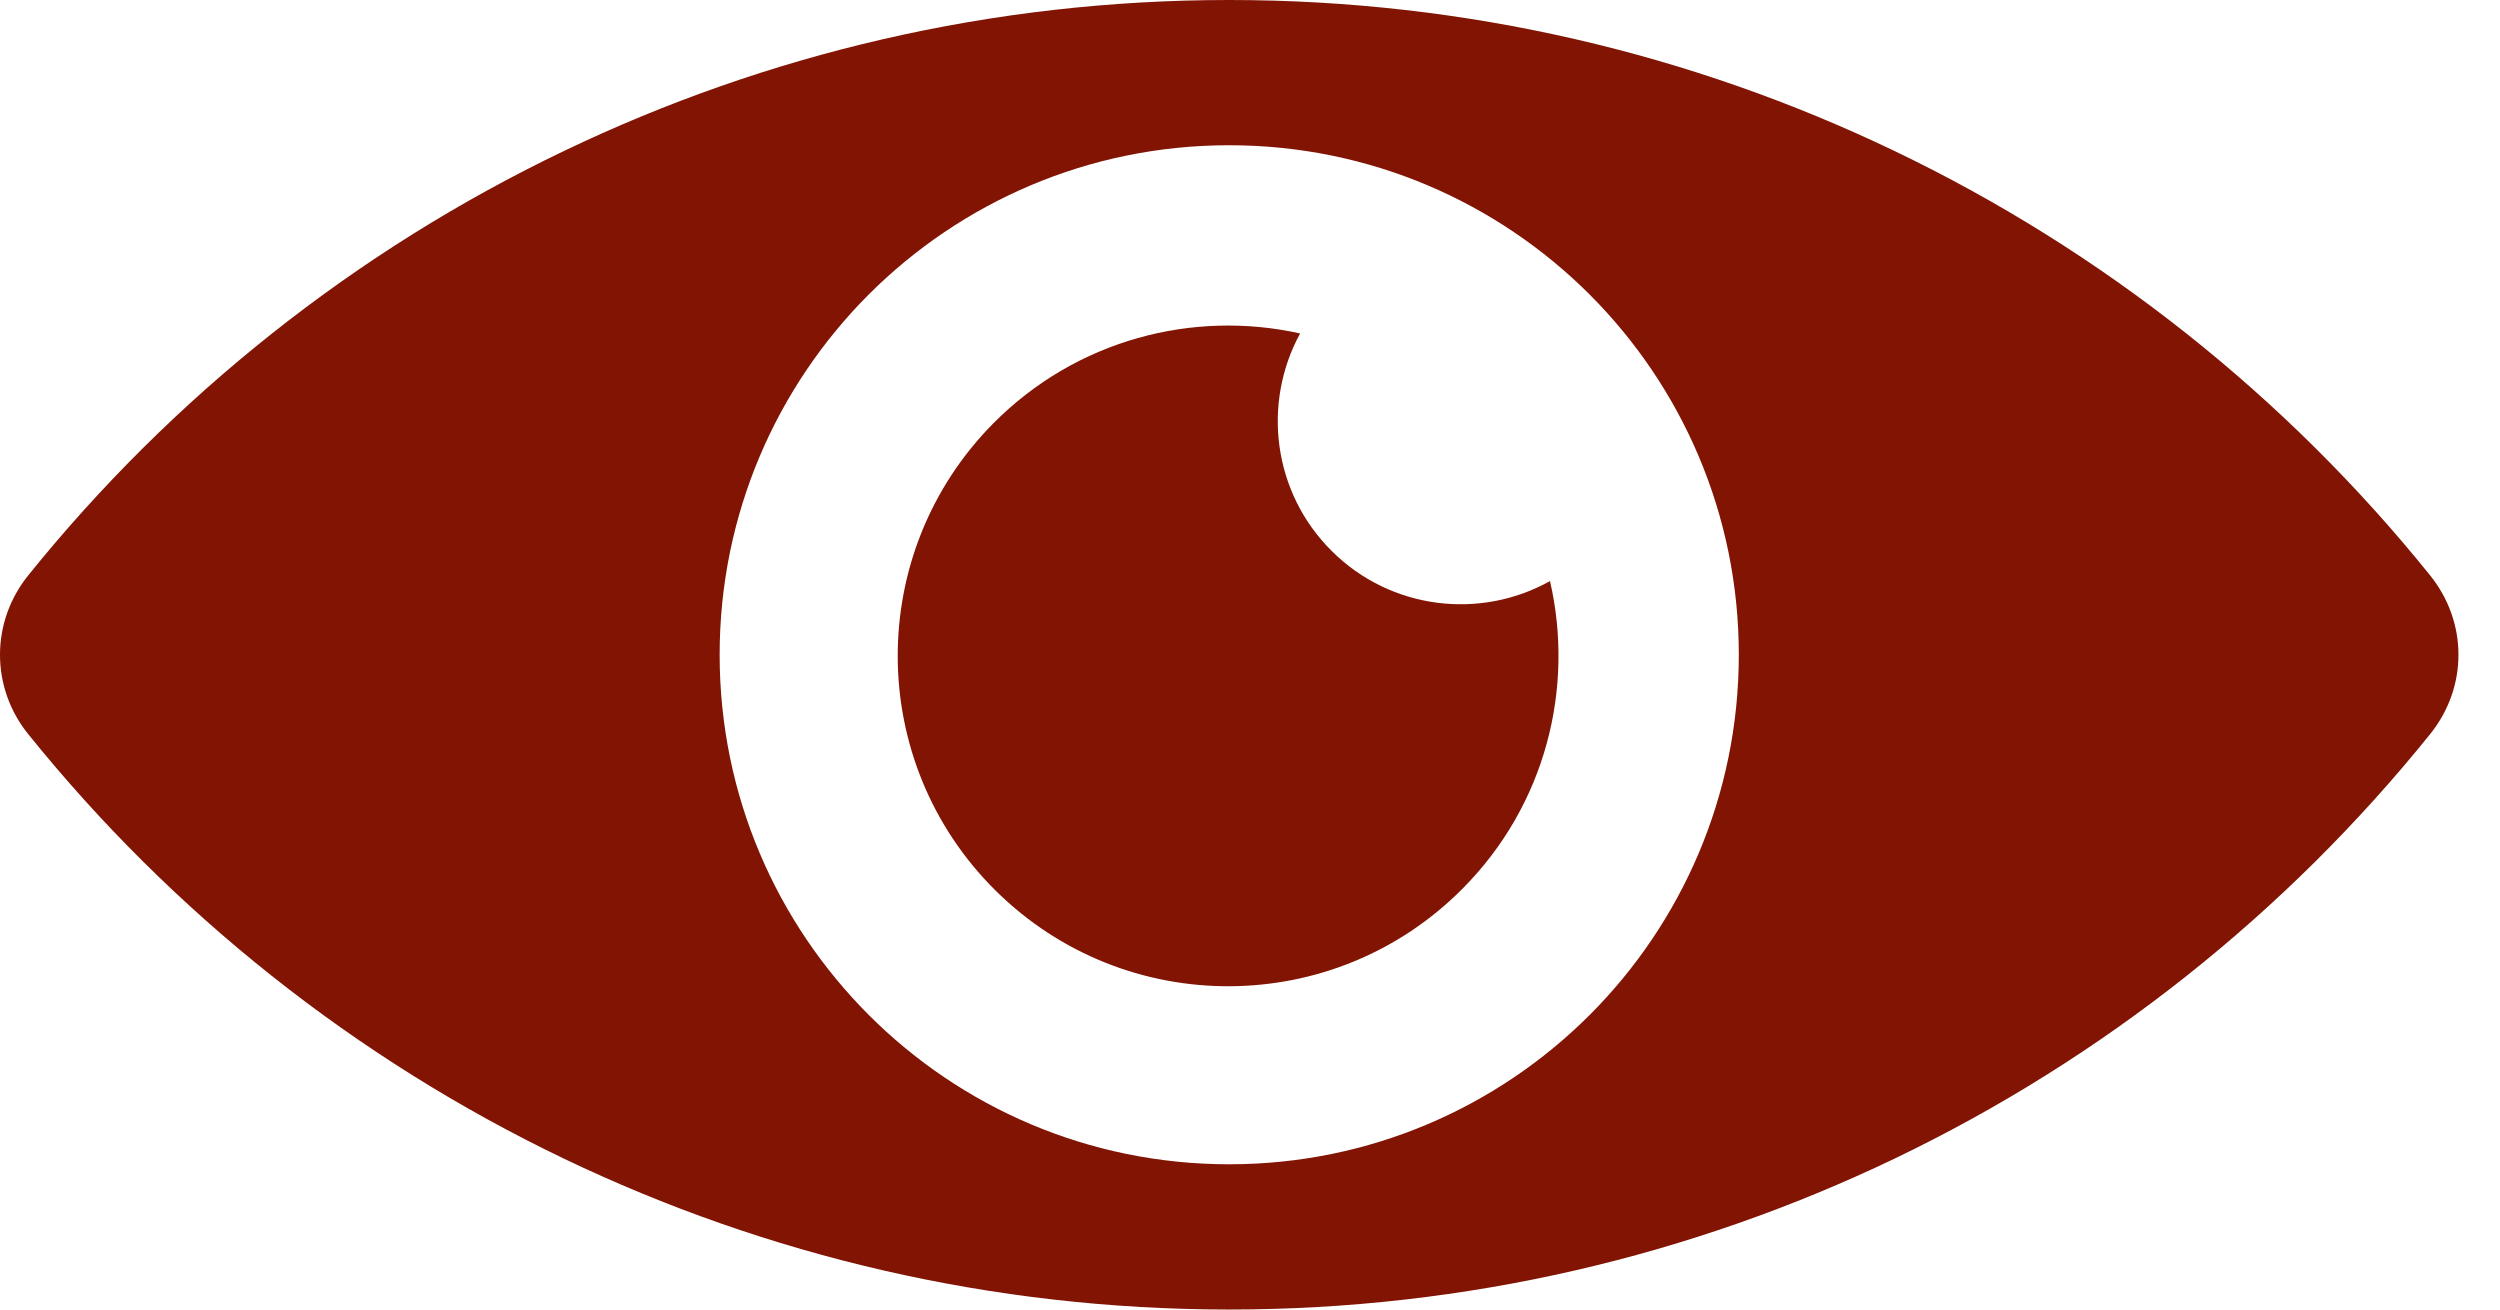 <svg width="21" height="11" viewBox="0 0 21 11" fill="none" xmlns="http://www.w3.org/2000/svg">
<path d="M10.325 0C12.321 0 14.215 0.454 15.909 1.266C17.666 2.107 19.204 3.332 20.412 4.832C20.571 5.029 20.651 5.264 20.651 5.5C20.651 5.736 20.571 5.971 20.412 6.168C19.204 7.668 17.666 8.893 15.909 9.735C14.215 10.546 12.321 11 10.325 11C8.33 11 6.436 10.546 4.742 9.735C2.984 8.893 1.447 7.668 0.238 6.168C0.079 5.971 0 5.736 0 5.5C0 5.264 0.079 5.029 0.238 4.832C1.447 3.332 2.984 2.107 4.742 1.266C6.436 0.454 8.33 0 10.325 0ZM10.325 1.22C9.143 1.22 8.073 1.699 7.298 2.473C6.524 3.248 6.045 4.318 6.045 5.5C6.045 6.682 6.524 7.752 7.299 8.527C8.073 9.301 9.143 9.78 10.325 9.78C11.507 9.78 12.577 9.301 13.352 8.527C14.127 7.752 14.606 6.682 14.606 5.5C14.606 4.318 14.127 3.248 13.352 2.473C12.577 1.699 11.507 1.22 10.325 1.22Z" fill="#821404"/>
<path fill-rule="evenodd" clip-rule="evenodd" d="M10.921 2.801C10.022 2.601 9.042 2.853 8.345 3.555C7.266 4.644 7.274 6.401 8.362 7.48C9.451 8.559 11.208 8.552 12.287 7.463C12.984 6.761 13.227 5.779 13.02 4.881C12.437 5.207 11.686 5.124 11.188 4.63C10.69 4.136 10.601 3.387 10.921 2.801Z" fill="#821404"/>
</svg>
